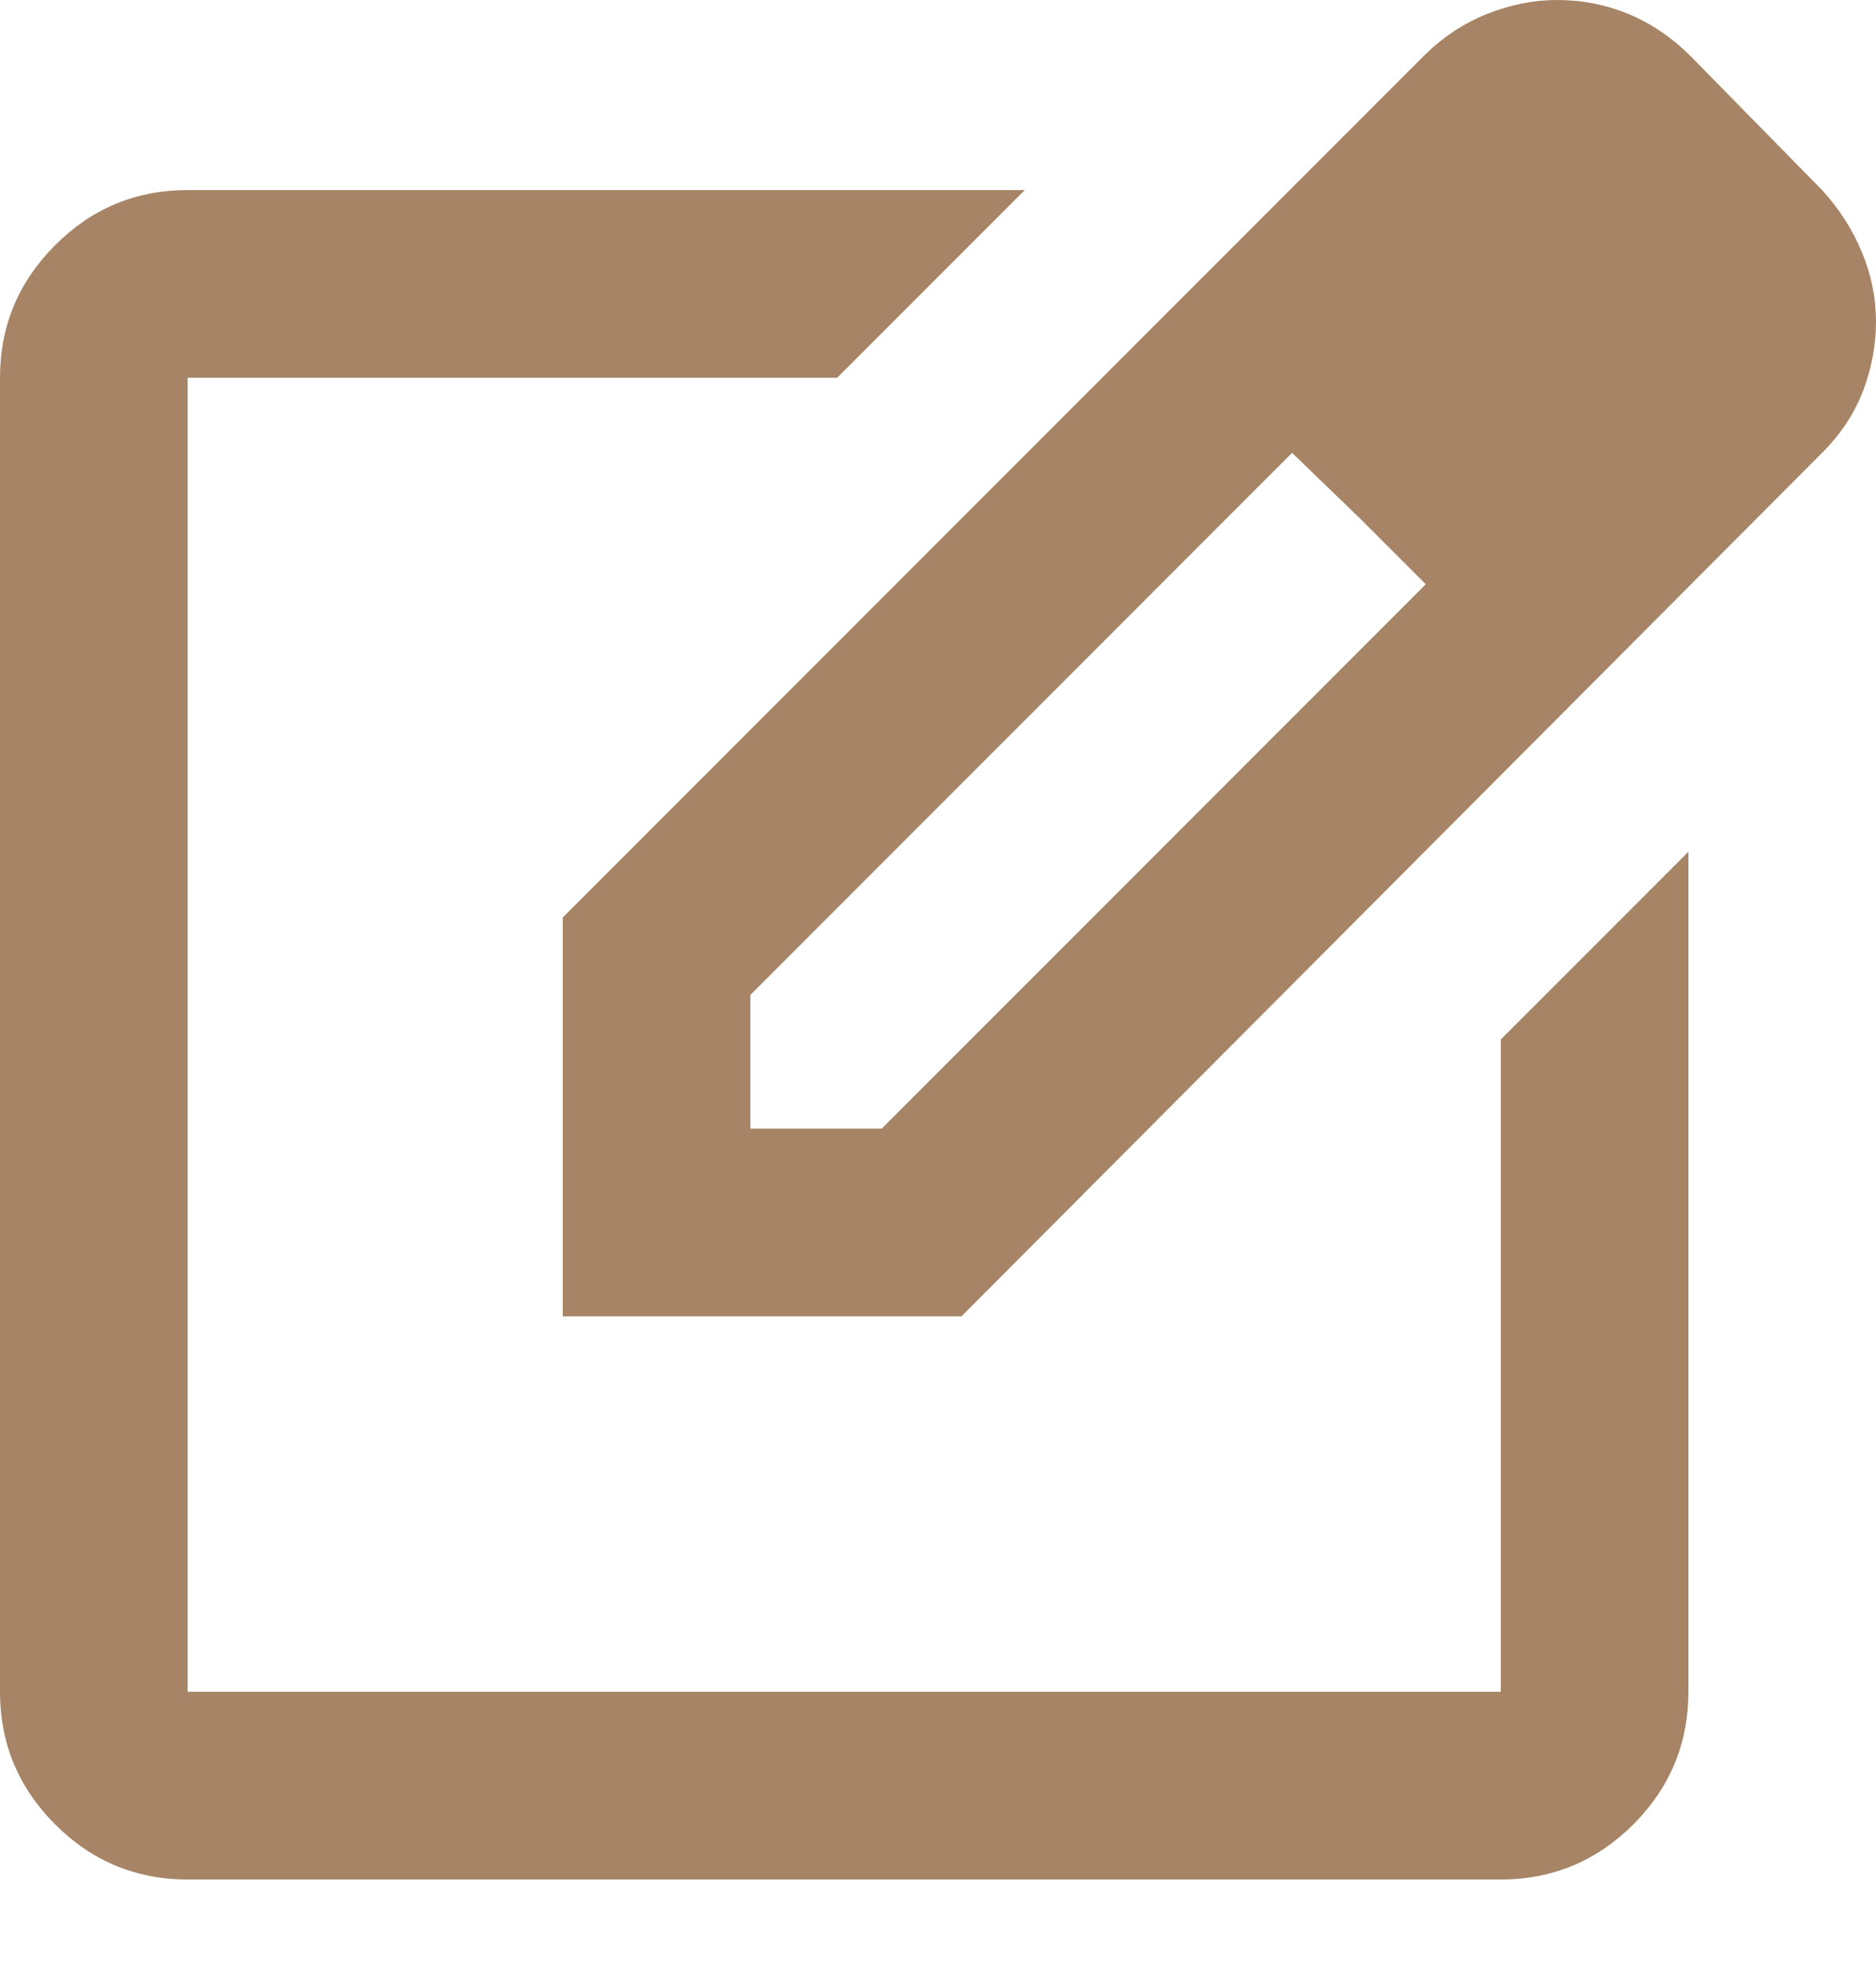 <svg width="20" height="21" viewBox="0 0 20 21" fill="none" xmlns="http://www.w3.org/2000/svg">
<path d="M2 20.025C1.45 20.025 0.979 19.829 0.588 19.438C0.196 19.046 0 18.575 0 18.025V4.025C0 3.475 0.196 3.004 0.588 2.612C0.979 2.221 1.45 2.025 2 2.025H10.925L8.925 4.025H2V18.025H16V11.075L18 9.075V18.025C18 18.575 17.804 19.046 17.413 19.438C17.021 19.829 16.55 20.025 16 20.025H2ZM6 14.025V9.775L15.175 0.6C15.375 0.4 15.6 0.25 15.85 0.15C16.1 0.05 16.35 0 16.6 0C16.867 0 17.121 0.05 17.363 0.15C17.604 0.25 17.825 0.4 18.025 0.6L19.425 2.025C19.608 2.225 19.75 2.446 19.85 2.688C19.95 2.929 20 3.175 20 3.425C20 3.675 19.954 3.921 19.863 4.162C19.771 4.404 19.625 4.625 19.425 4.825L10.25 14.025H6ZM8 12.025H9.4L15.2 6.225L14.5 5.525L13.775 4.825L8 10.6V12.025Z" fill="#A68465"/>
</svg>
